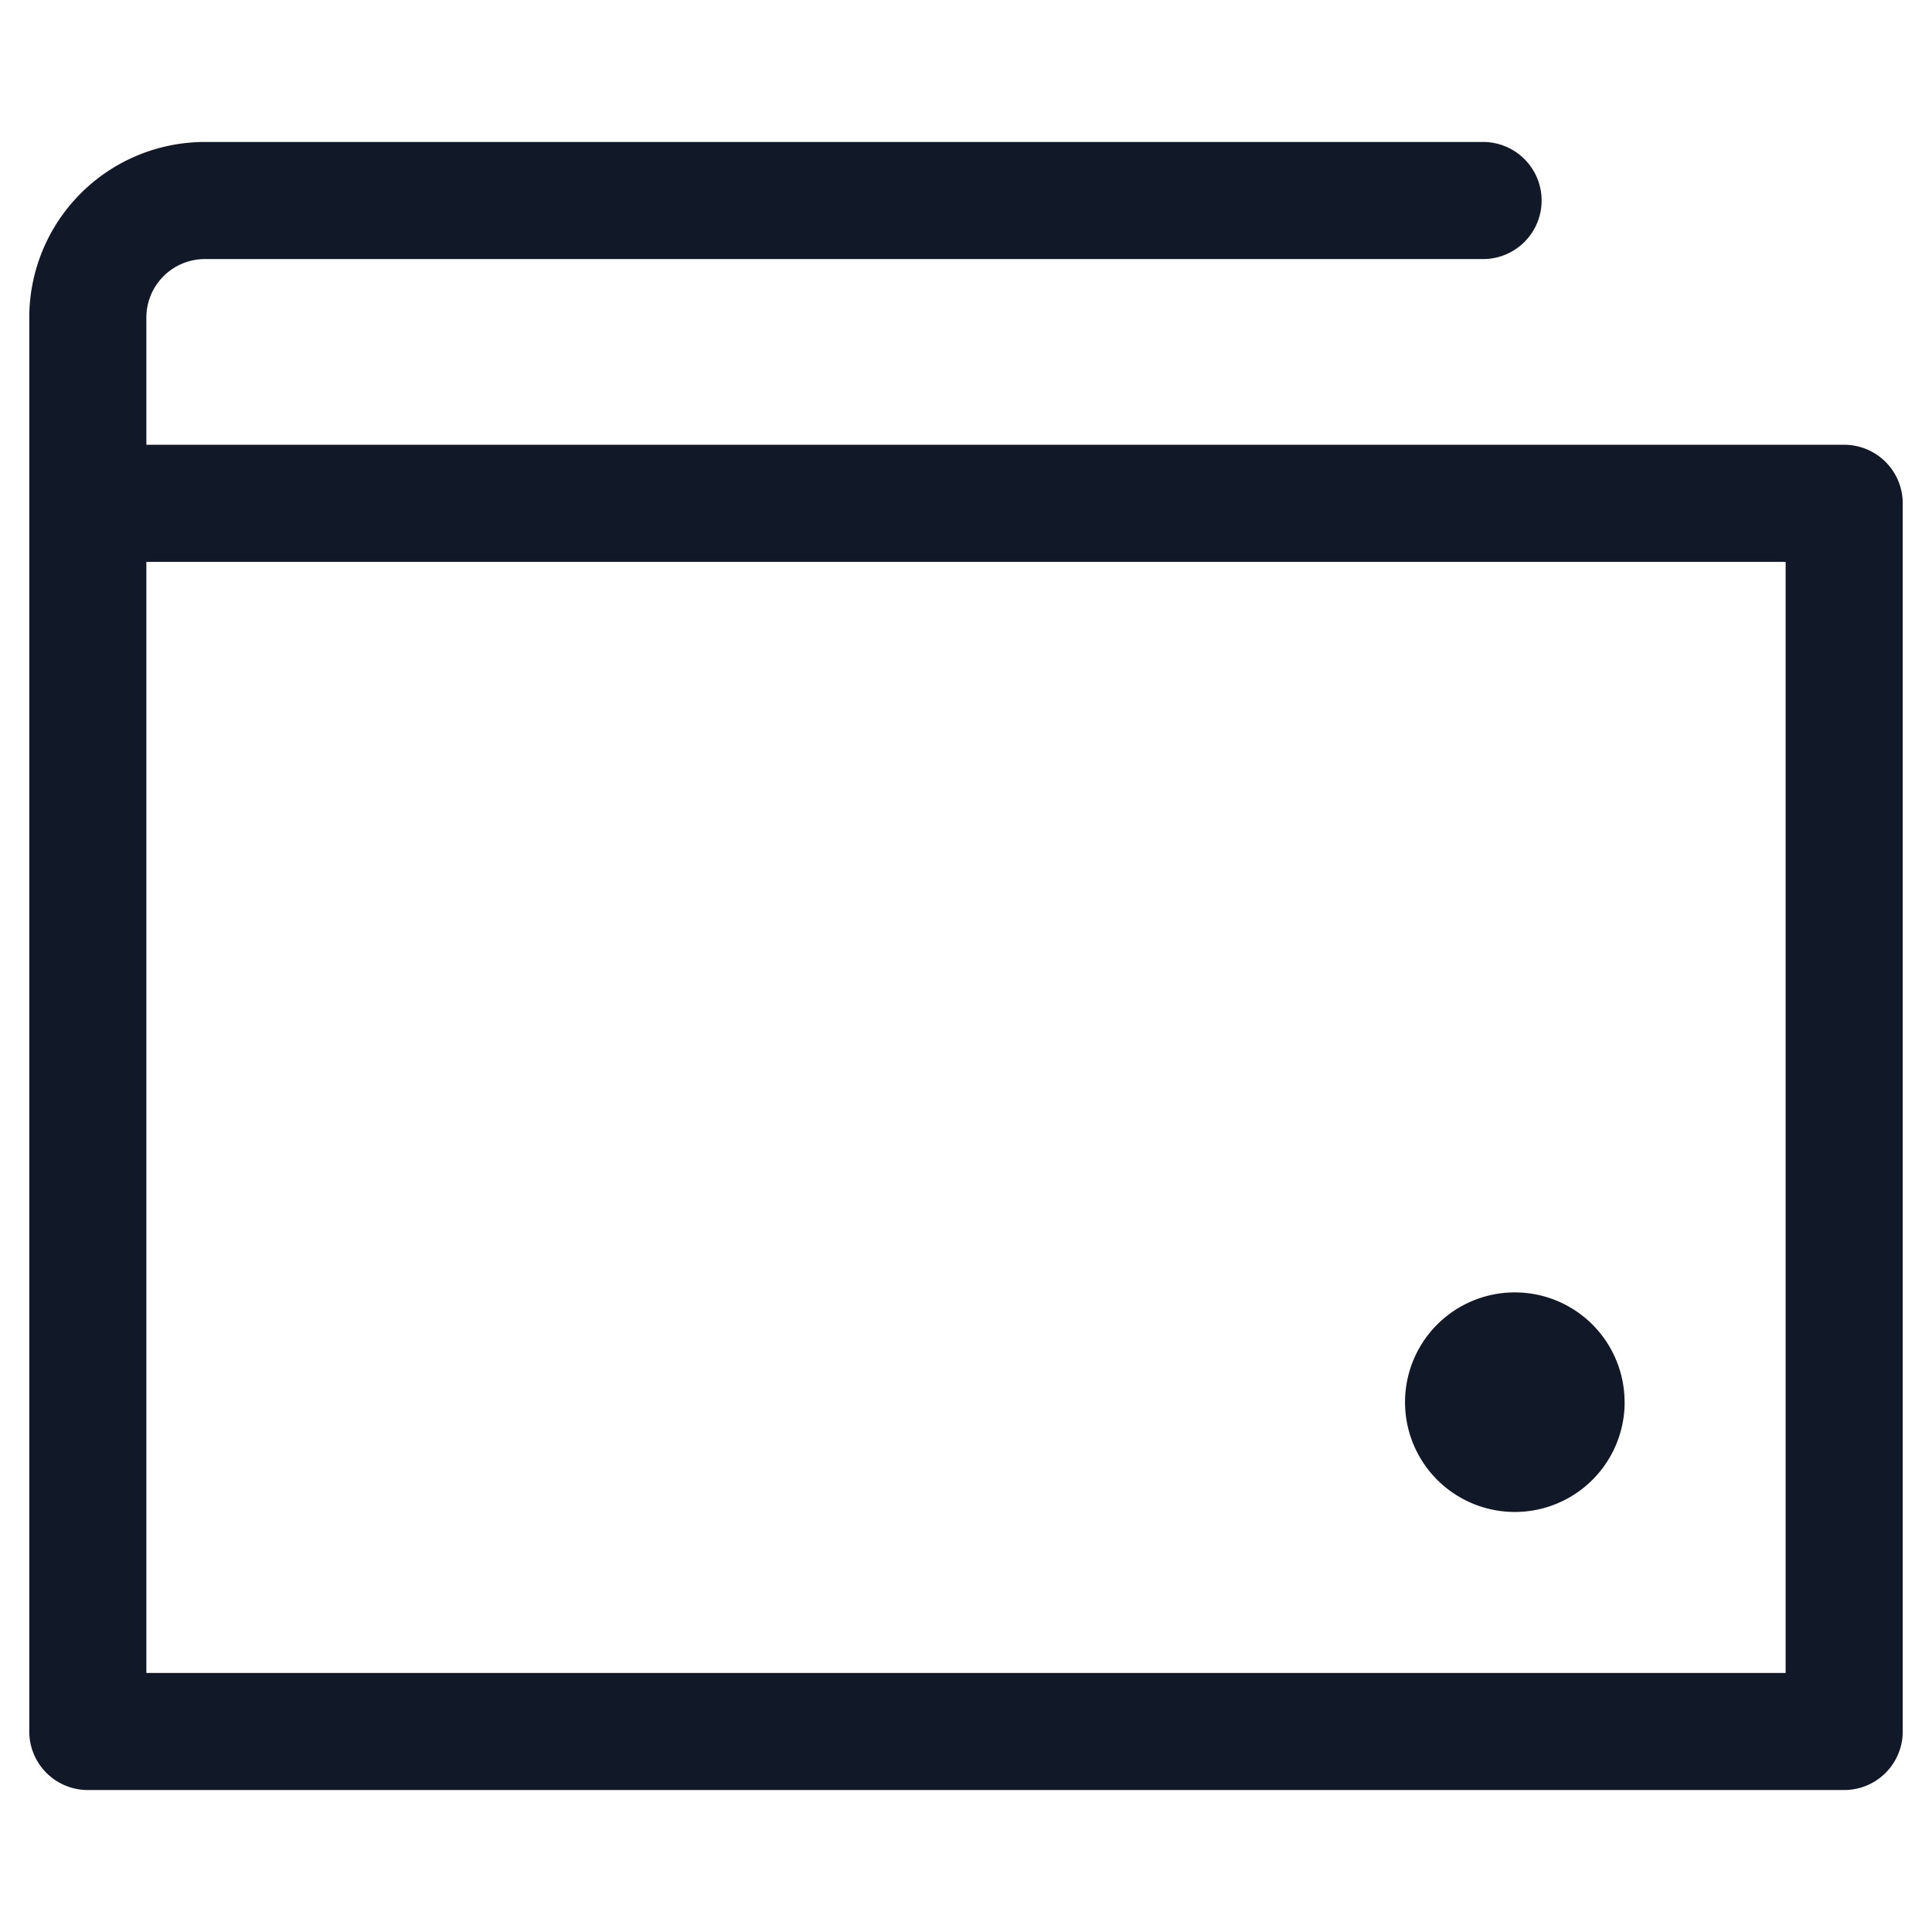 <svg xmlns="http://www.w3.org/2000/svg" width="33" height="33" fill="none" viewBox="0 0 33 33"><path fill="#111827" fill-rule="evenodd" d="M.5 5.425a3 3 0 0 1 3-3h21.832a1 1 0 1 1 0 2H3.5a1 1 0 0 0-1 1v2.172h29a1 1 0 0 1 1 1v20.978a1 1 0 0 1-1 1h-30a1 1 0 0 1-1-1V5.425Zm28.496 4.172H30.5v18.978h-28V9.597h26.496ZM27.75 23.95a1.875 1.875 0 1 1-3.751 0 1.875 1.875 0 0 1 3.75 0Z" clip-rule="evenodd"/></svg>